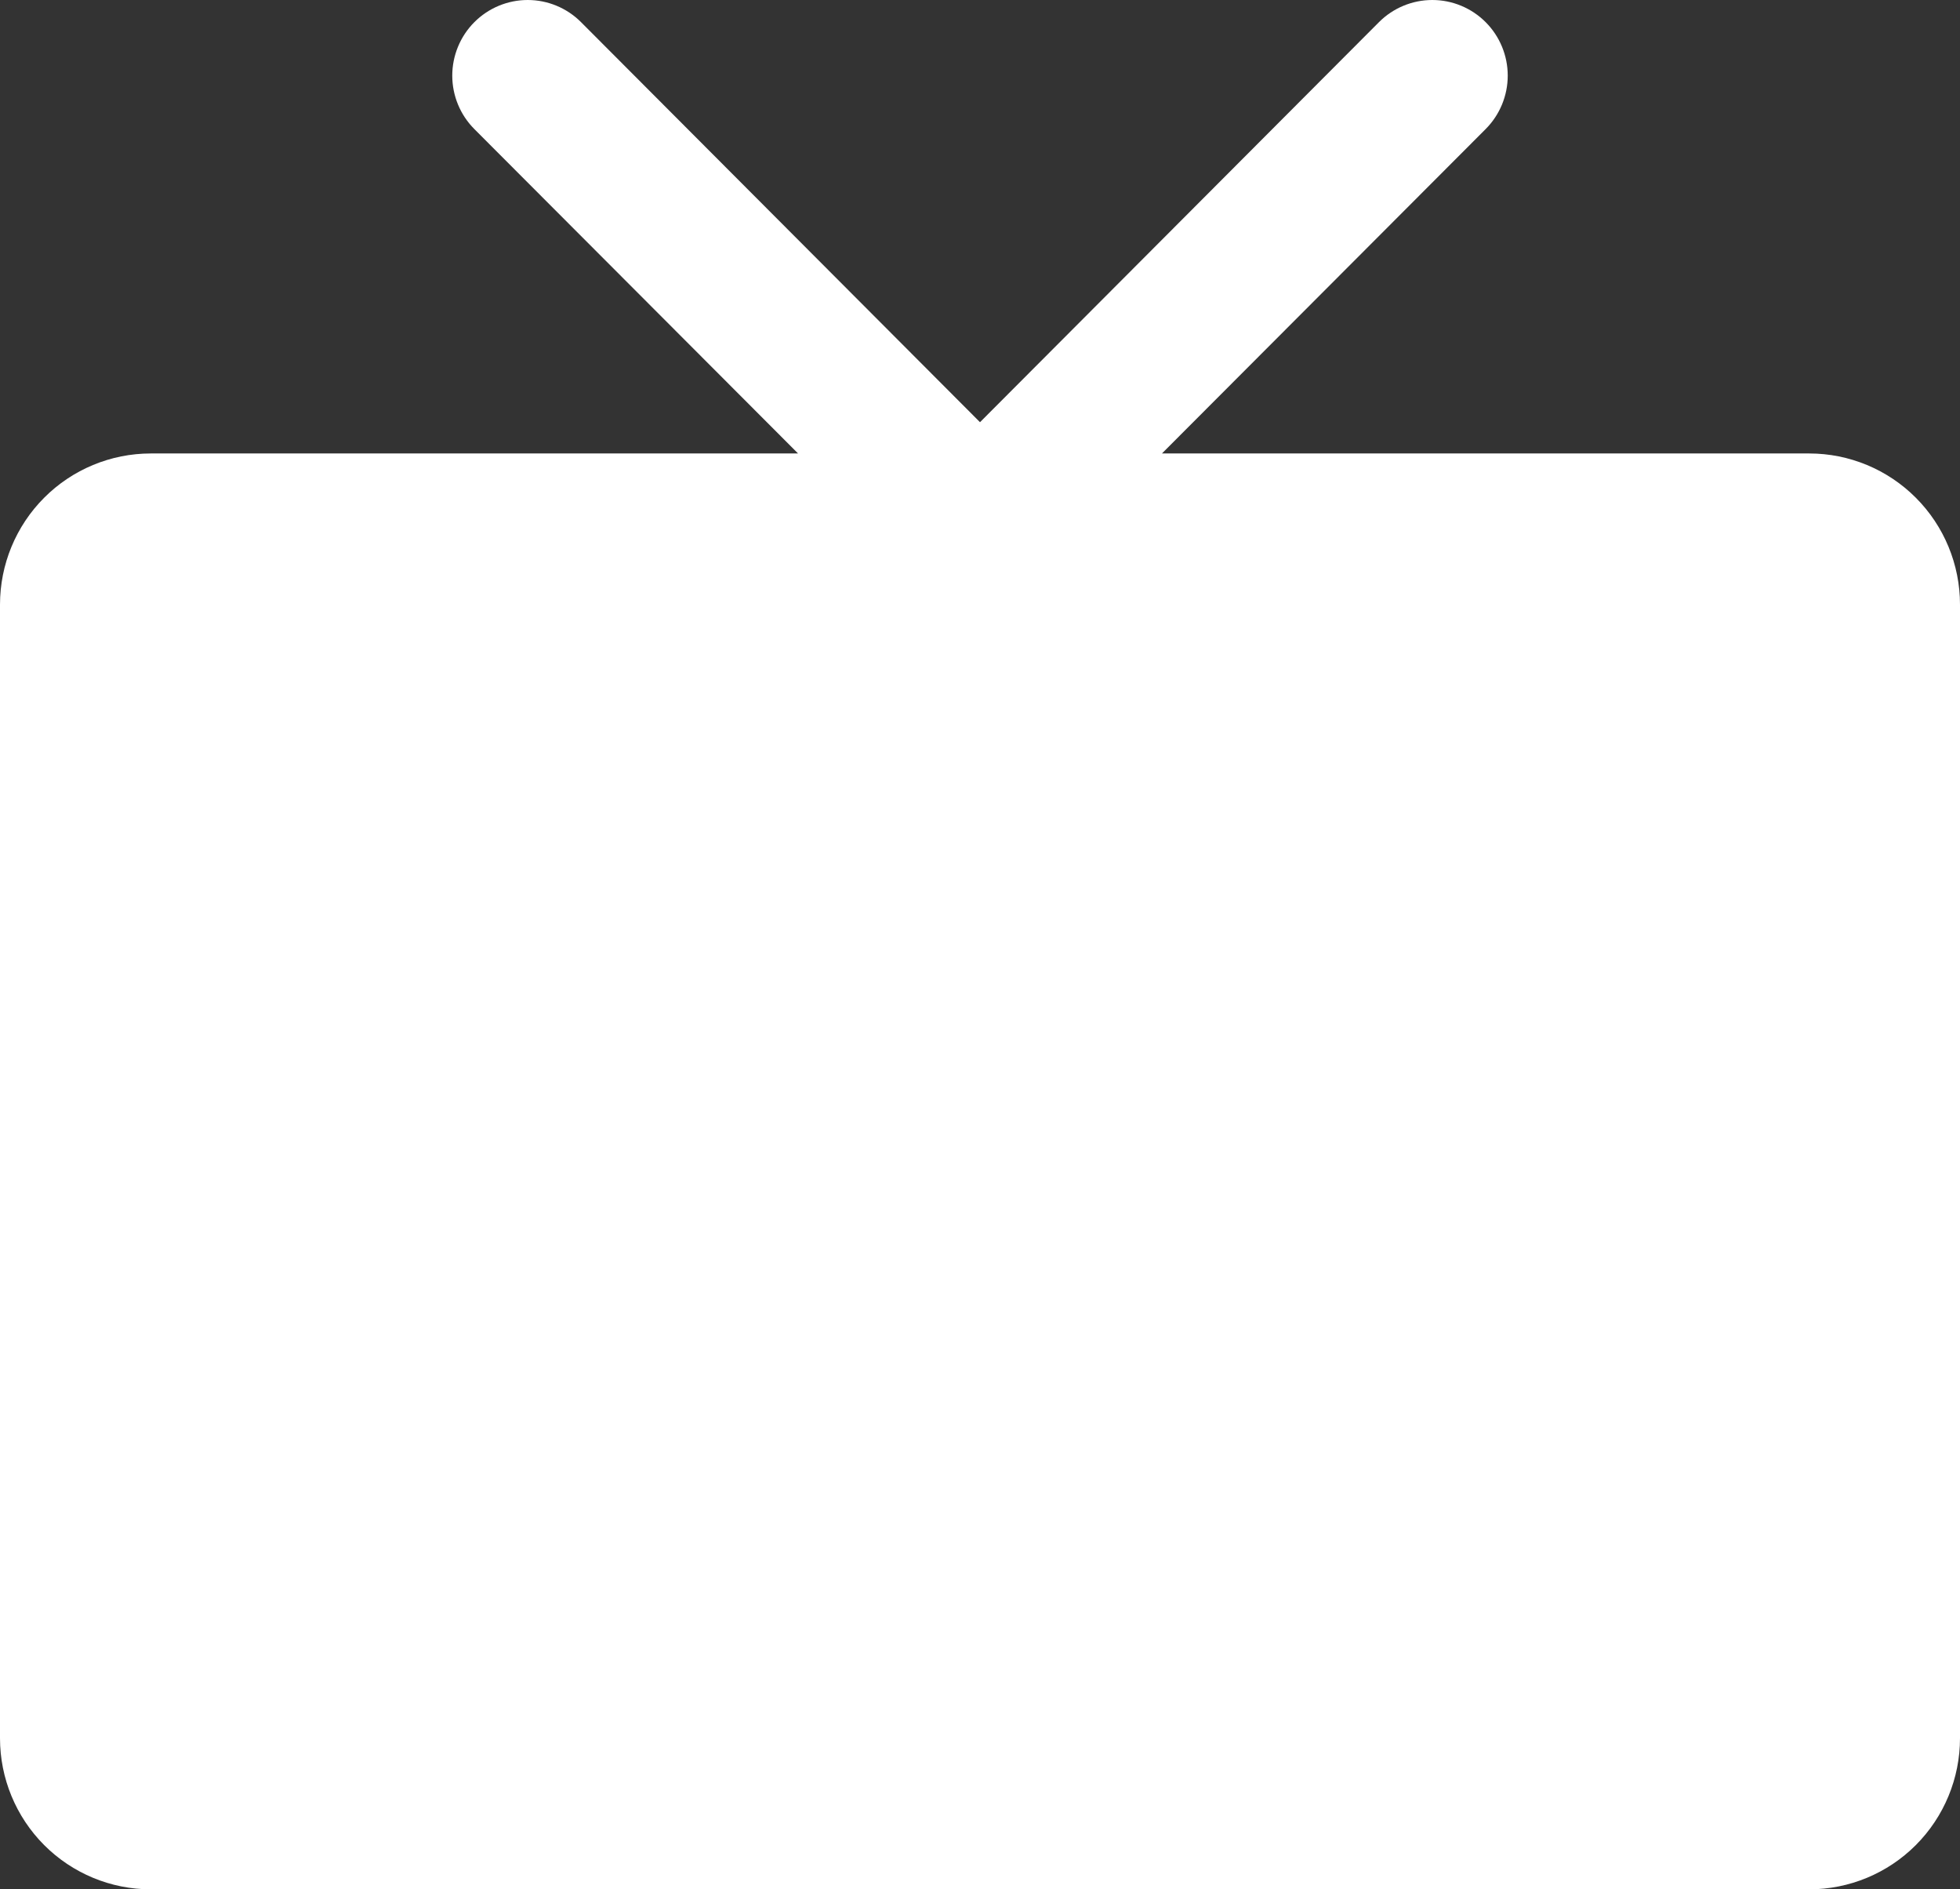 <svg width="138" height="133" viewBox="0 0 138 133" fill="none" xmlns="http://www.w3.org/2000/svg">
<rect x="0" y="0" width="138" height="133" fill="#333333" stroke="none"/>
<path d="M138 42.562V122.36C138 125.182 136.882 127.888 134.891 129.884C132.9 131.879 130.2 133 127.385 133H10.615C7.8 133 5.1 131.879 3.109 129.884C1.118 127.888 0 125.182 0 122.36V42.562C0 39.74 1.118 37.034 3.109 35.039C5.1 33.043 7.8 31.922 10.615 31.922H56.189L33.399 9.087C32.403 8.088 31.843 6.735 31.843 5.323C31.843 4.624 31.981 3.932 32.248 3.286C32.514 2.64 32.906 2.053 33.399 1.559C33.892 1.065 34.477 0.673 35.122 0.405C35.766 0.138 36.456 0 37.154 0C38.562 0 39.913 0.561 40.909 1.559L69 29.721L97.091 1.559C98.087 0.561 99.438 0 100.846 0C102.255 0 103.605 0.561 104.601 1.559C105.597 2.557 106.157 3.911 106.157 5.323C106.157 6.735 105.597 8.088 104.601 9.087L81.811 31.922H127.385C130.2 31.922 132.9 33.043 134.891 35.039C136.882 37.034 138 39.74 138 42.562Z" fill="white"/>
</svg>
